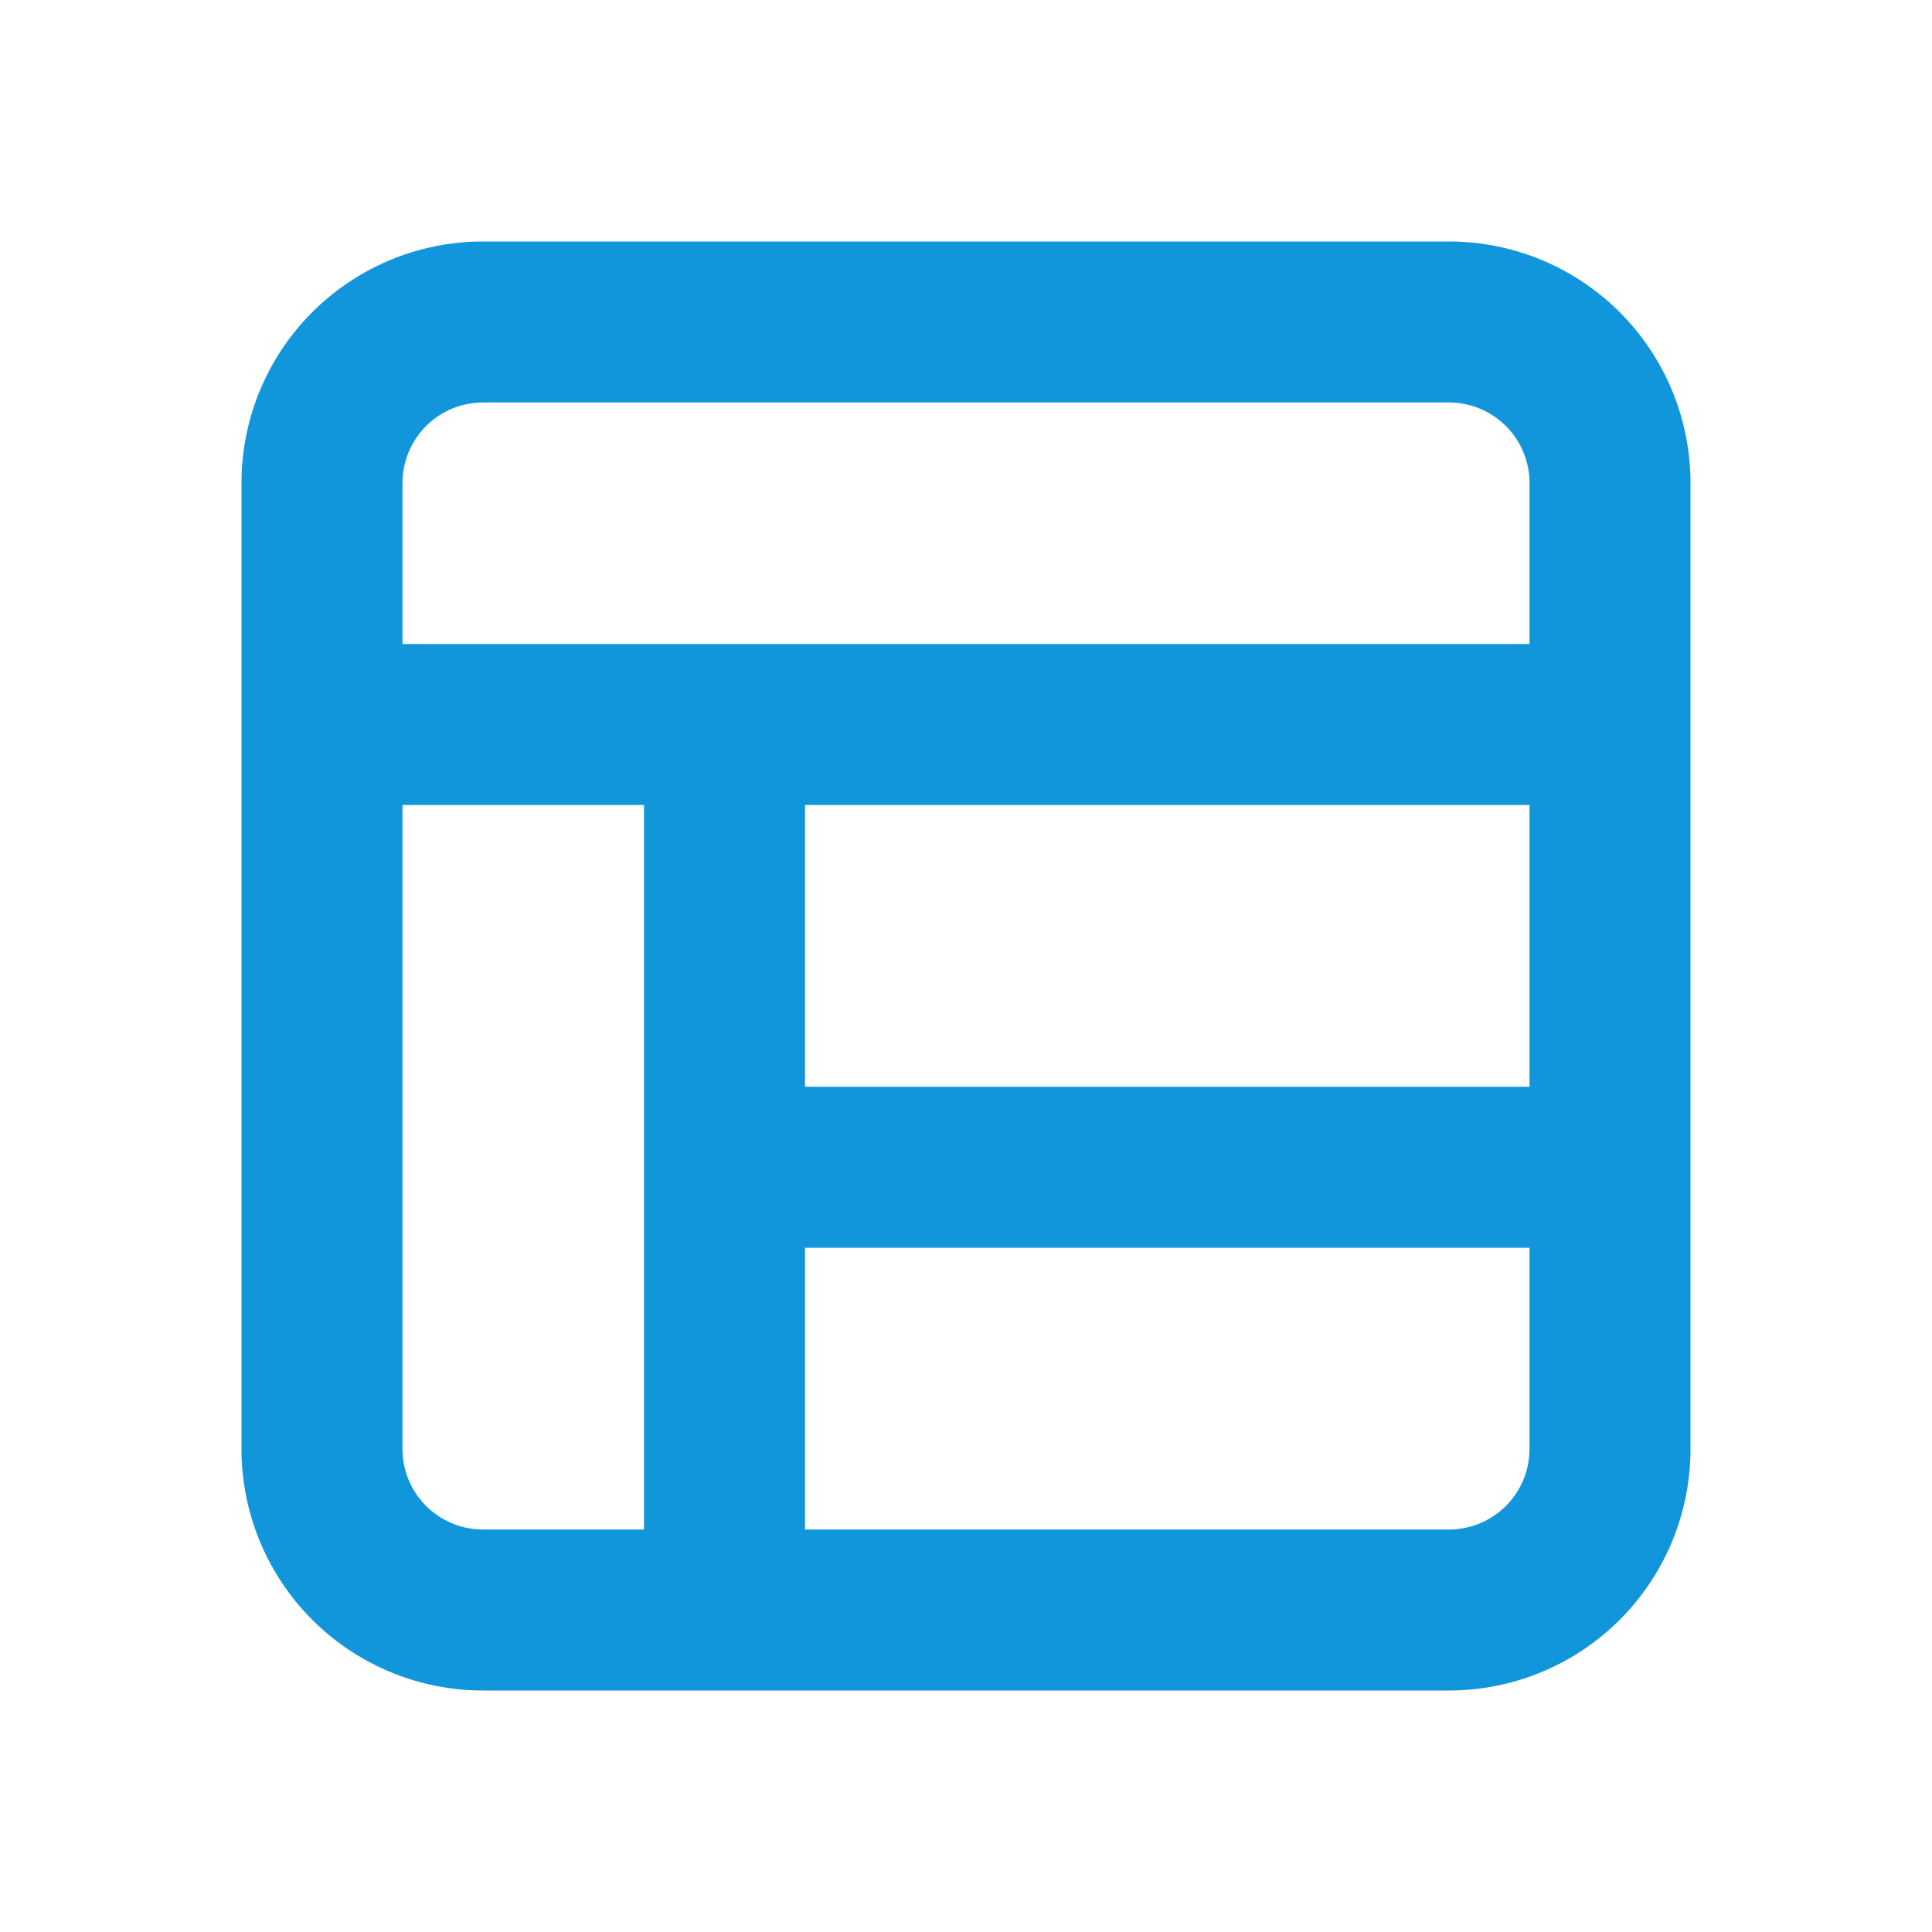 <?xml version="1.0" standalone="no"?><!DOCTYPE svg PUBLIC "-//W3C//DTD SVG 1.1//EN" "http://www.w3.org/Graphics/SVG/1.1/DTD/svg11.dtd"><svg t="1709605421366" class="icon" viewBox="0 0 1024 1024" version="1.1" xmlns="http://www.w3.org/2000/svg" p-id="3182" xmlns:xlink="http://www.w3.org/1999/xlink" width="200" height="200"><path d="M256 213.333h512V128H256v85.333zM213.333 768V384H128v384h85.333z m0-384V256H128v128h85.333z m597.334-128v128H896V256h-85.333z m-640 170.667H384v-85.334H170.667v85.334z m213.333 0h469.333v-85.334H384v85.334z m384 384H384V896h384v-85.333z m-384 0H256V896h128v-85.333zM341.333 384v234.667h85.334V384h-85.334z m0 234.667v234.666h85.334V618.667h-85.334zM810.667 384v234.667H896V384h-85.333z m0 234.667V768H896V618.667h-85.333zM384 661.333h469.333V576H384v85.333zM128 768a128 128 0 0 0 128 128v-85.333A42.667 42.667 0 0 1 213.333 768H128z m640 128a128 128 0 0 0 128-128h-85.333A42.667 42.667 0 0 1 768 810.667V896z m0-682.667A42.667 42.667 0 0 1 810.667 256H896a128 128 0 0 0-128-128v85.333zM256 128a128 128 0 0 0-128 128h85.333A42.667 42.667 0 0 1 256 213.333V128z" p-id="3183" fill="#1296db"></path></svg>

